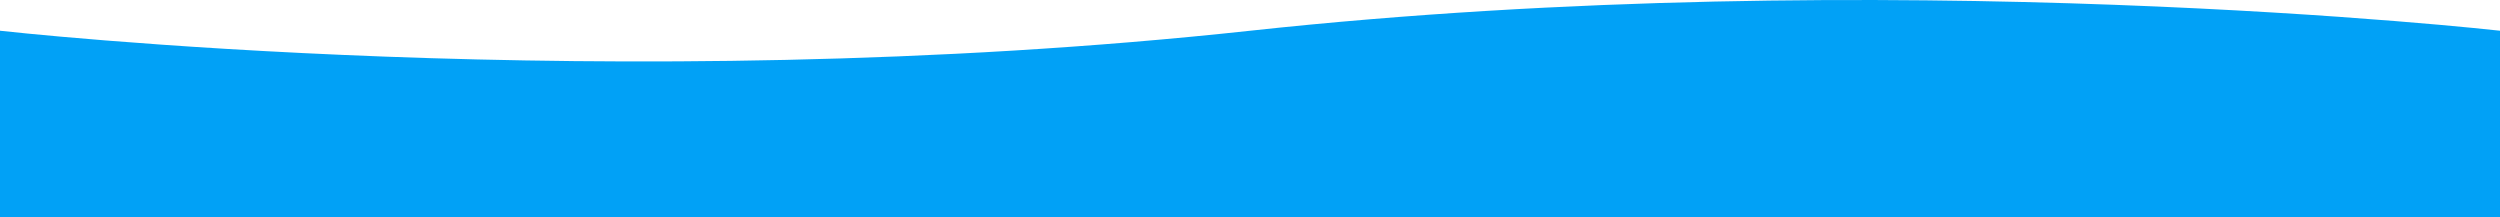 <svg xmlns="http://www.w3.org/2000/svg" xmlns:xlink="http://www.w3.org/1999/xlink" width="1920" height="167" viewBox="0 0 1920 167"><defs><clipPath id="a"><rect width="1920" height="167" transform="translate(0 2524)" fill="#fff" stroke="#707070" stroke-width="1"/></clipPath></defs><g transform="translate(0 -2524)" clip-path="url(#a)"><g transform="translate(0 1010.556)"><path d="M0,0S470.361,53.1,960.148,0,1920,0,1920,0V964H0Z" transform="translate(0 1537.044)" fill="#01a1f6"/><path d="M0,230.985s682.627,60.249,975-129.1S1920-98.231,1920-98.231V660s-474.226,33.6-962.574,0S0,660,0,660Z" transform="translate(0 1991)" fill="#3bb8f9"/></g></g></svg>